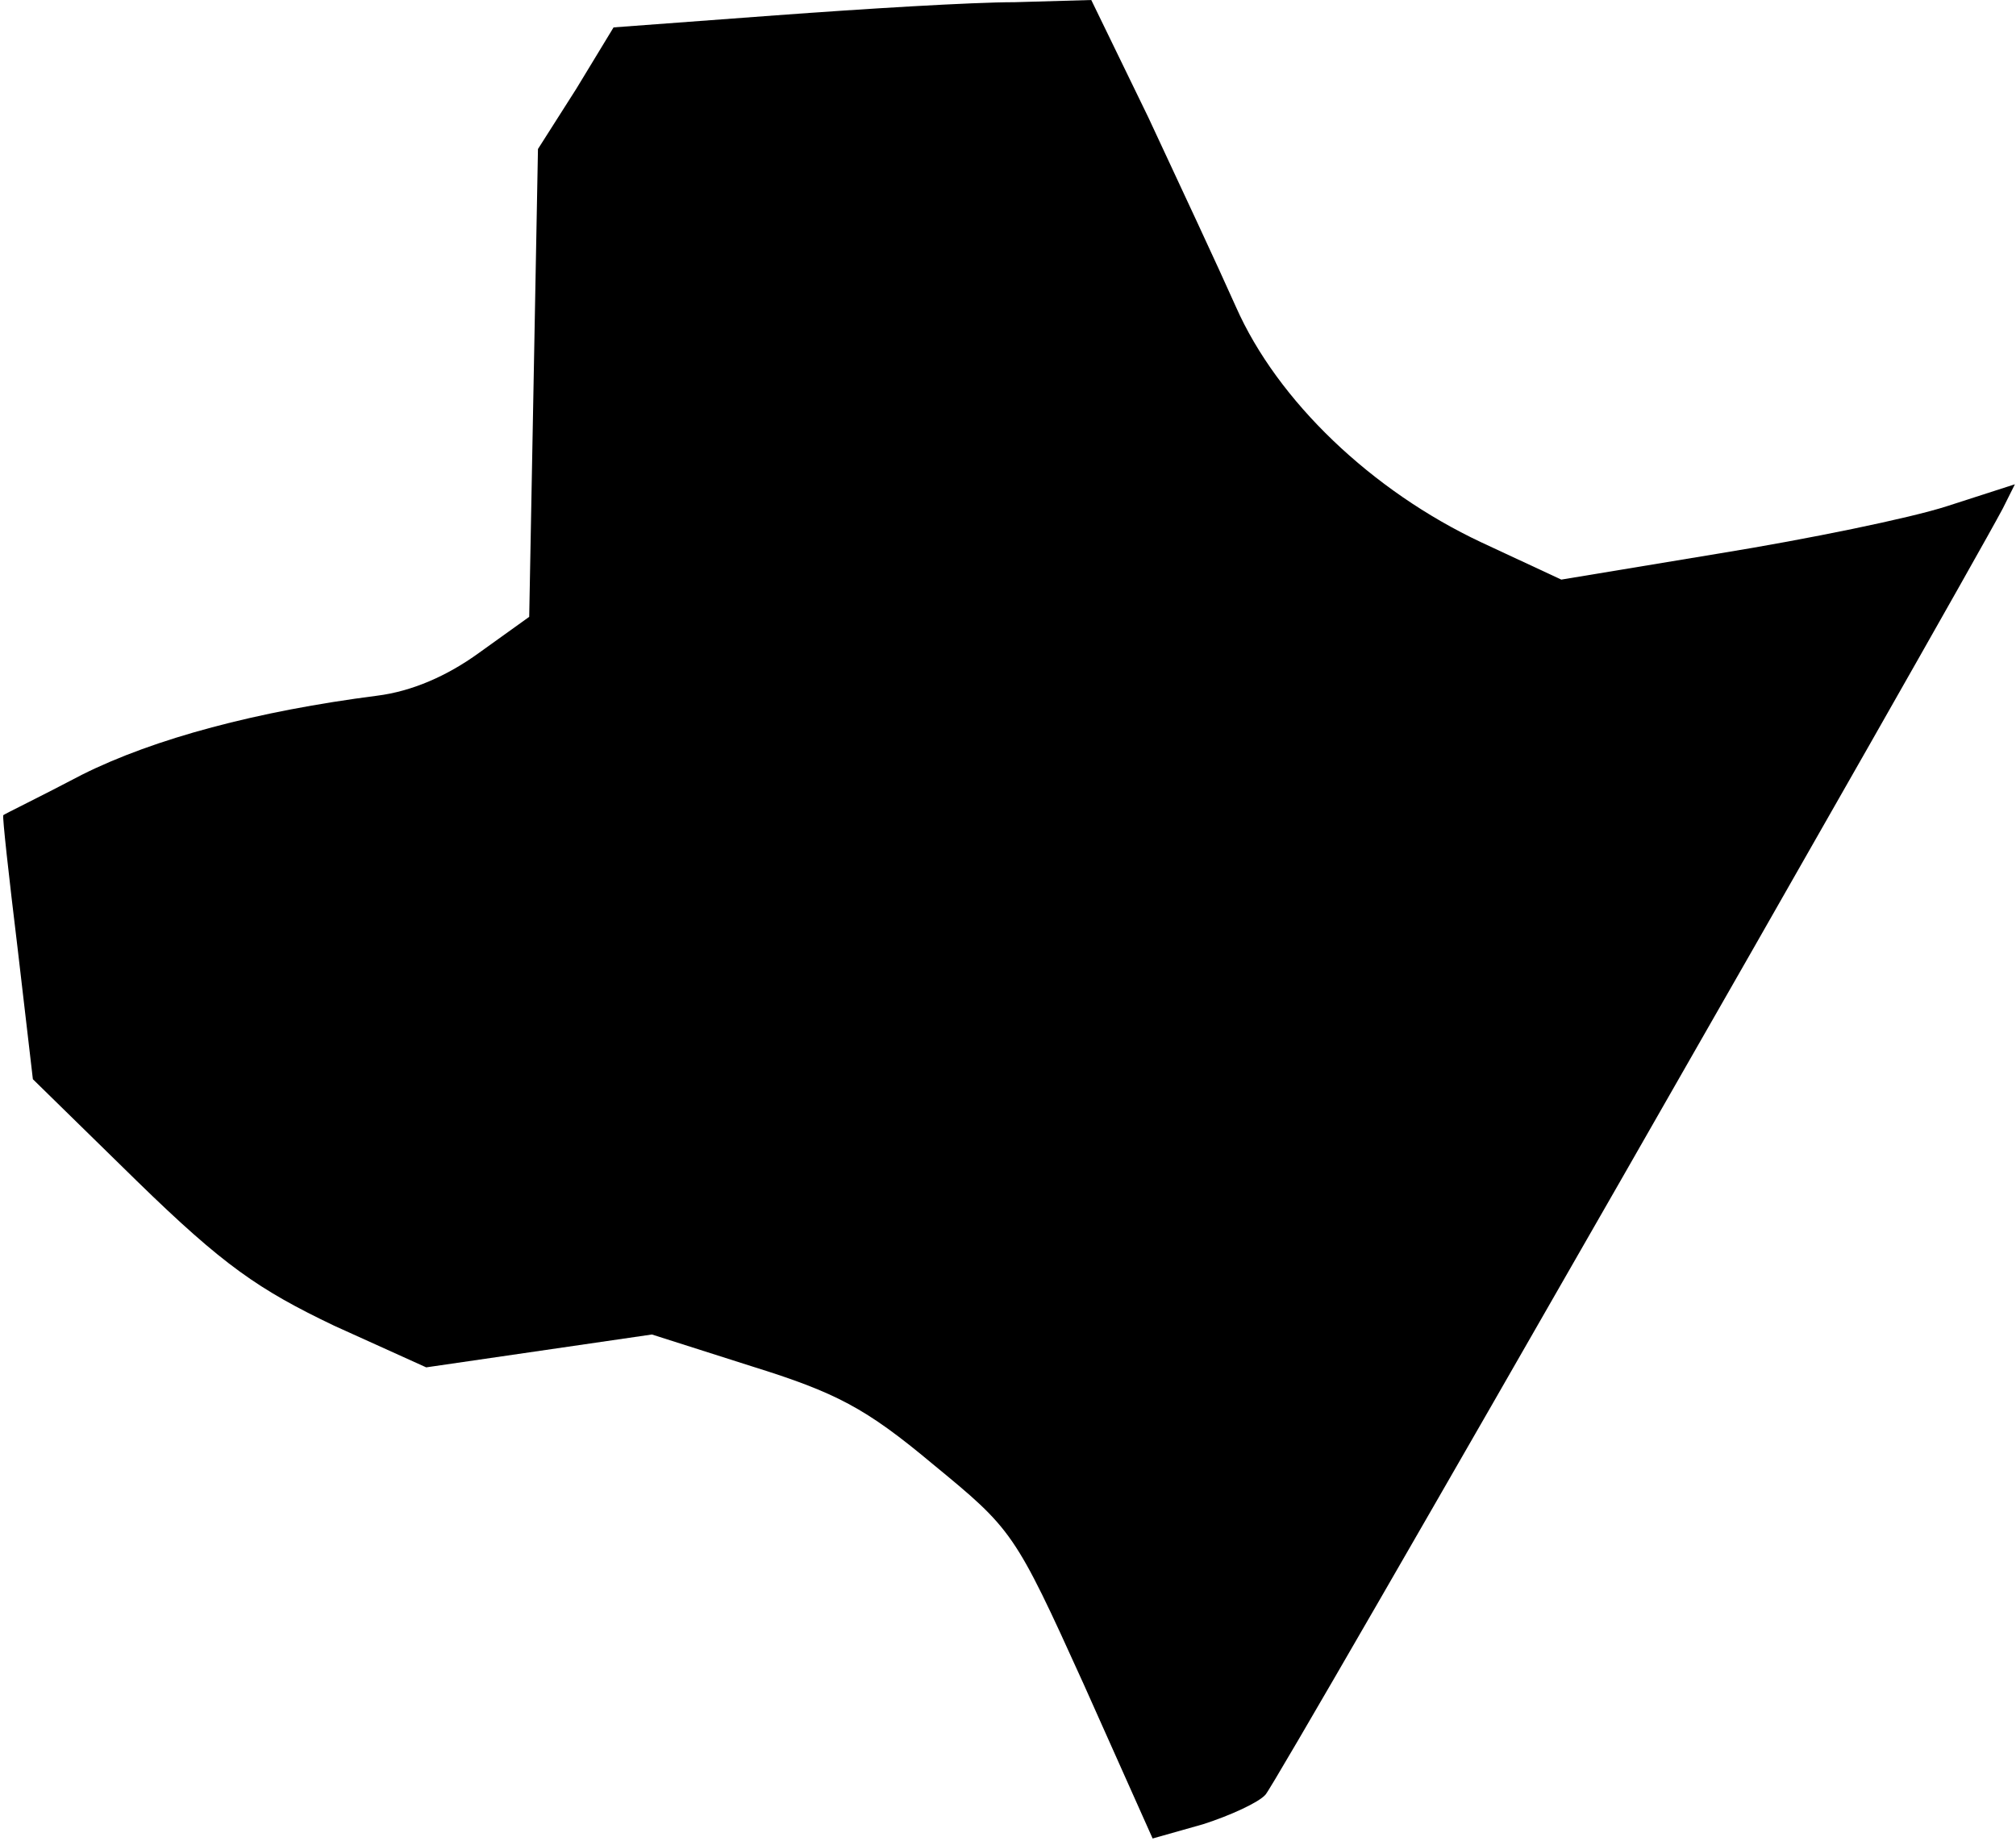 <?xml version="1.0" standalone="no"?>
<!DOCTYPE svg PUBLIC "-//W3C//DTD SVG 20010904//EN"
 "http://www.w3.org/TR/2001/REC-SVG-20010904/DTD/svg10.dtd">
<svg version="1.0" xmlns="http://www.w3.org/2000/svg"
 width="184pt" height="168pt" viewBox="0 0 184 168"
 preserveAspectRatio="xMidYMid meet">
<g transform="translate(0,168) scale(0.1,-0.1)"
fill="#000000" stroke="none">
<path fill="#000000" stroke="none" d="M708 1666 l-148 -11 -34 -56 -35 -55
-4 -214 -4 -213 -46 -33 c-29 -21 -61 -35 -93 -39 -109 -14 -203 -39 -269 -72
-38 -20 -71 -36 -72 -37 -1 -1 5 -55 13 -121 l14 -120 95 -93 c79 -77 111 -99
180 -132 l84 -38 103 15 103 15 91 -29 c77 -24 104 -38 165 -89 73 -60 75 -62
138 -201 l63 -141 46 13 c25 8 51 20 57 27 10 10 631 1095 673 1174 l11 22
-62 -20 c-34 -11 -127 -30 -207 -43 l-145 -24 -73 34 c-100 47 -186 129 -224
215 -16 36 -52 113 -80 173 l-52 107 -70 -2 c-39 0 -137 -6 -218 -12z"/>
</g>
</svg>
